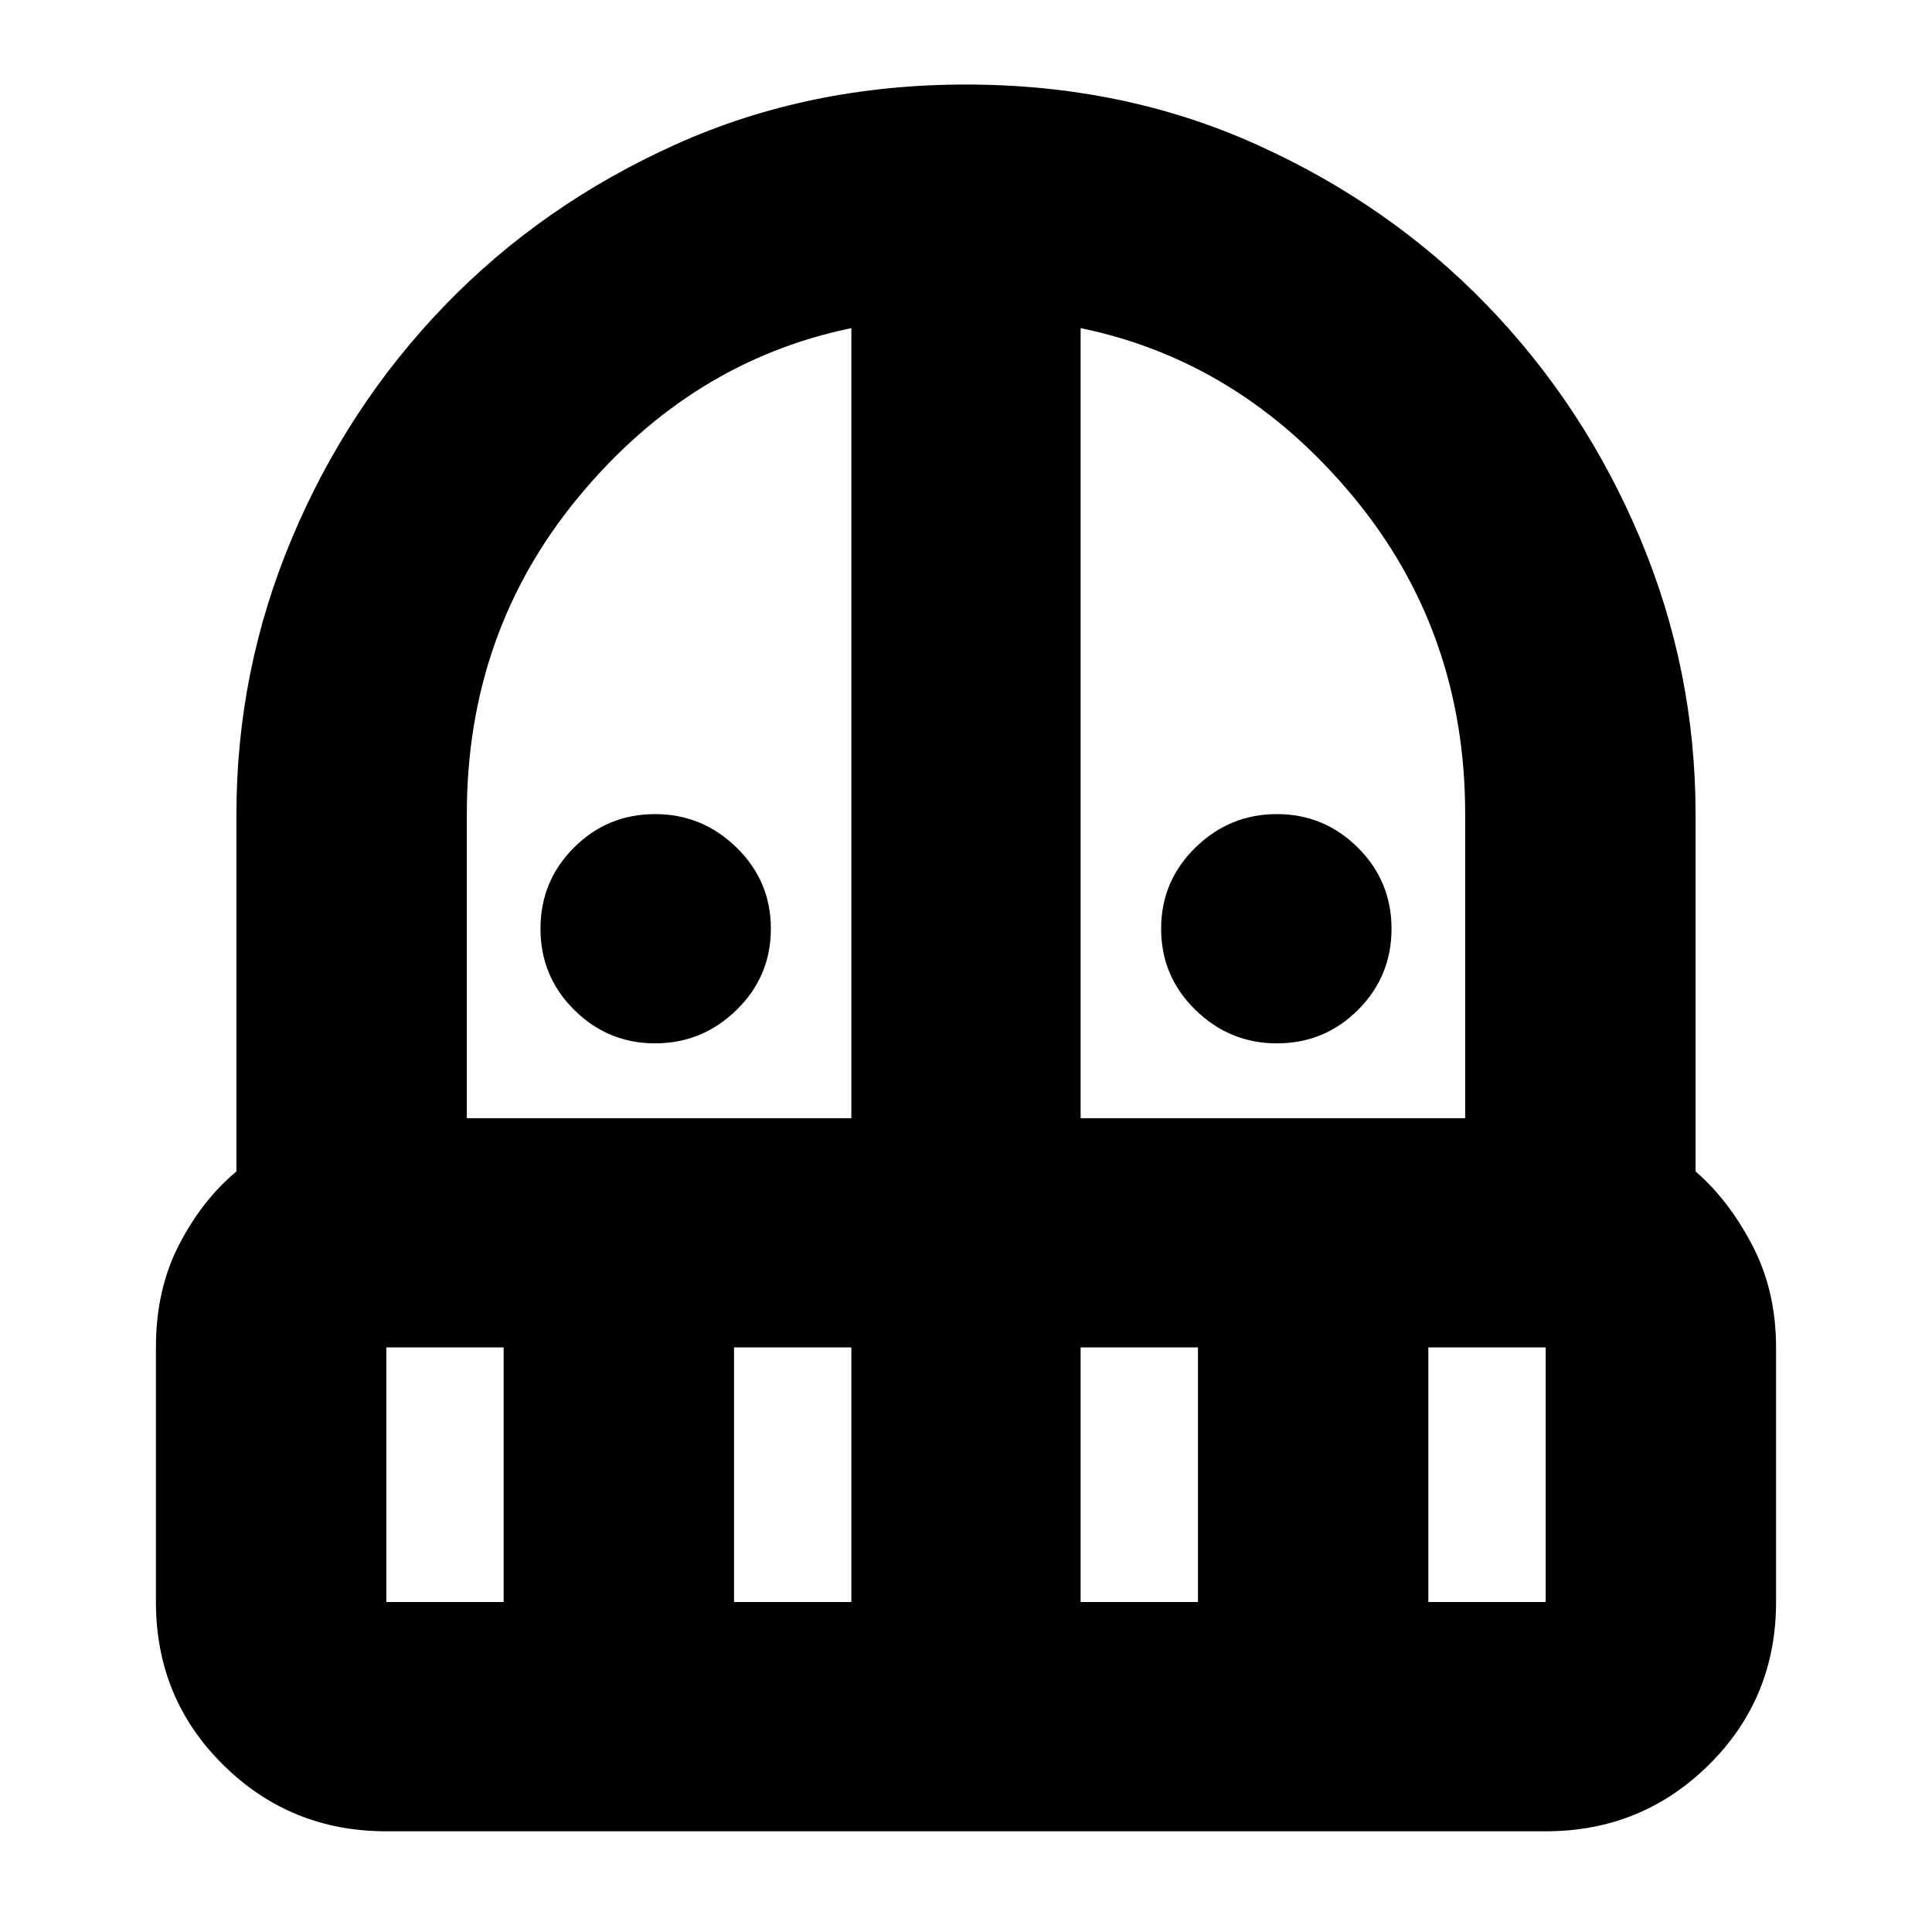 <svg xmlns="http://www.w3.org/2000/svg" height="24" viewBox="0 -960 960 960" width="24"><path d="M325.52-441.56q-23.47 0-40.21-16.64-16.75-16.64-16.75-40.32t16.64-40.32q16.64-16.64 40.32-16.64 23.47 0 40.5 16.64 17.02 16.64 17.02 40.32t-17.02 40.32q-17.03 16.64-40.5 16.64Zm308.96 0q-23.47 0-40.5-16.64-17.02-16.64-17.02-40.32t17.02-40.32q17.03-16.64 40.5-16.64t40.21 16.64q16.75 16.64 16.75 40.32T674.8-458.2q-16.64 16.64-40.32 16.64ZM191.96-50.04q-47.71 0-81.1-33.05-33.38-33.04-33.38-80.87v-126.52q0-28.8 11.5-51.03t28.5-36.4v-177.57q0-71.43 27.56-137.04 27.57-65.61 75.98-115.72 48.41-50.11 114.59-79.93Q401.78-918 480-918q78.22 0 144.39 29.83 66.18 29.82 114.59 79.93 48.41 50.11 75.98 115.72 27.56 65.61 27.56 137.04v177.57q16.44 14.17 28.22 36.74 11.78 22.56 11.78 50.69v126.52q0 47.83-33.38 80.87-33.39 33.05-81.1 33.05H191.96Zm0-240.44v126.52h58.3v-126.52h-58.3Zm172.78 126.52h58.3v-126.52h-58.3v126.52ZM231.96-404.39h191.08v-392.57q-79.61 16.44-135.34 83.63-55.74 67.2-55.74 157.85v151.09Zm305 0h191.08v-151.09q0-90.65-55.74-157.85-55.73-67.19-135.34-83.63v392.57Zm0 240.43h58.3v-126.52h-58.3v126.52Zm172.78 0h58.3v-126.52h-58.3v126.52Z"/></svg>